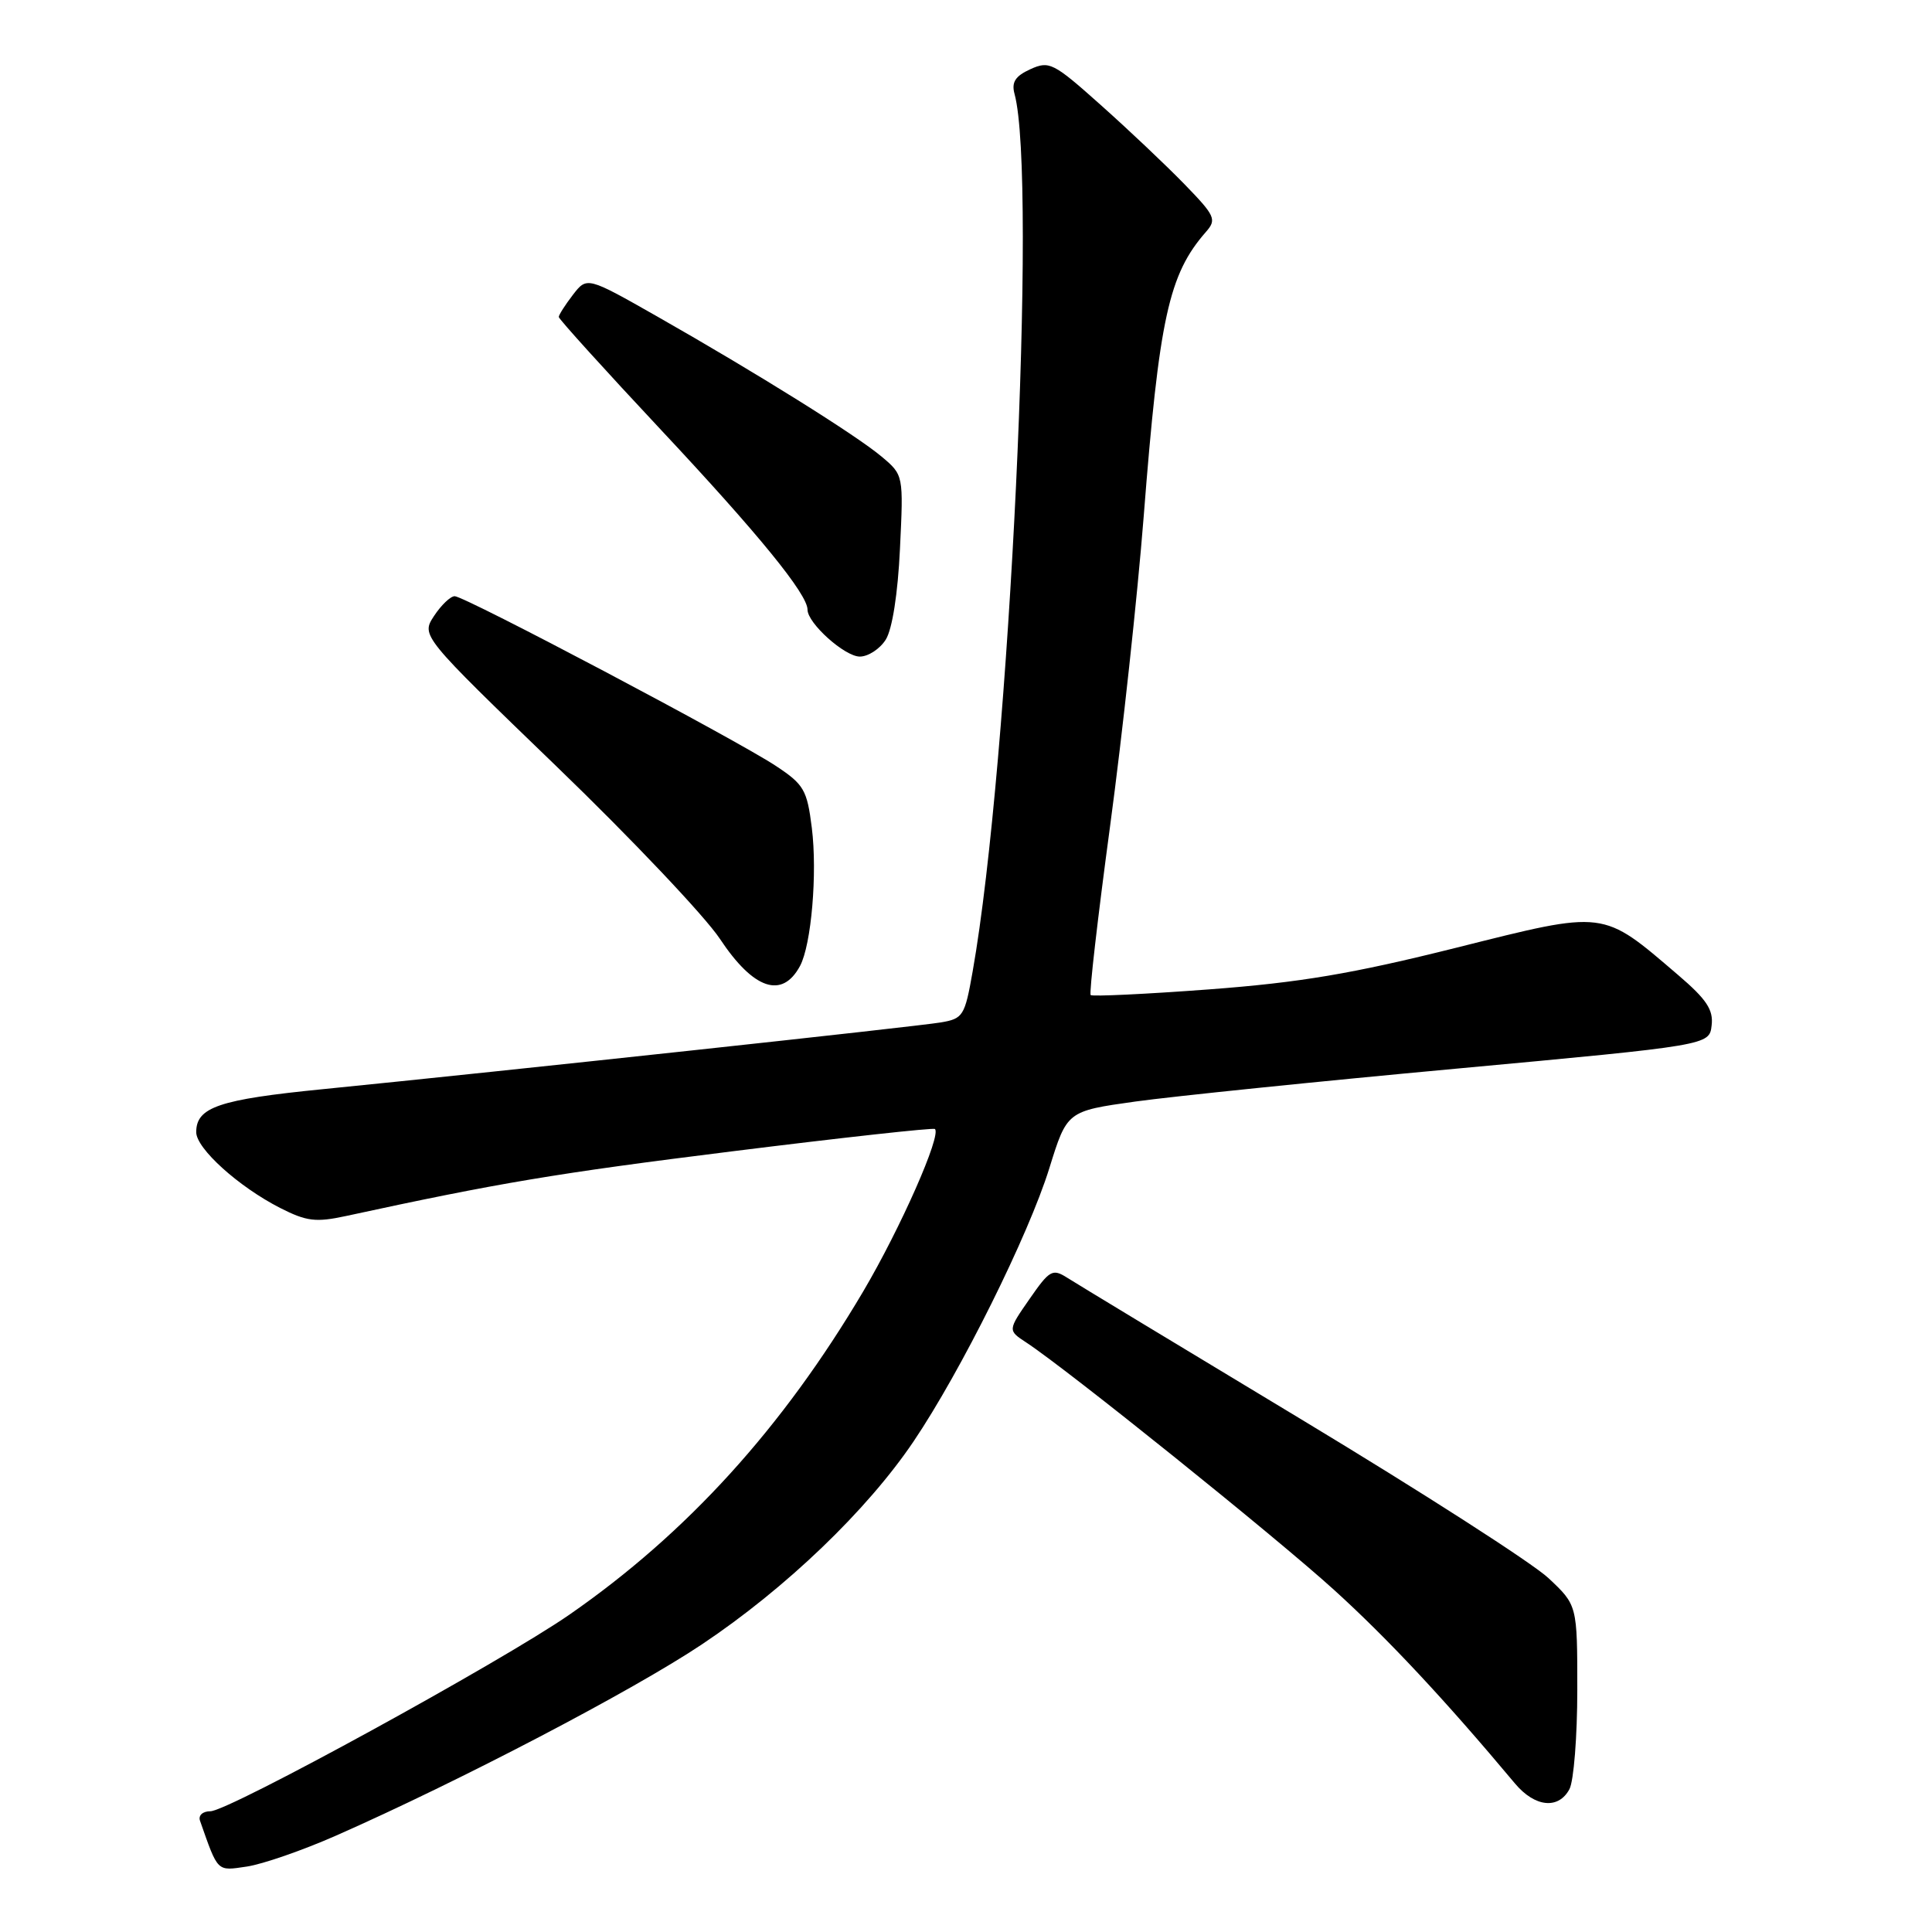 <?xml version="1.0" encoding="UTF-8" standalone="no"?>
<!DOCTYPE svg PUBLIC "-//W3C//DTD SVG 1.1//EN" "http://www.w3.org/Graphics/SVG/1.1/DTD/svg11.dtd" >
<svg xmlns="http://www.w3.org/2000/svg" xmlns:xlink="http://www.w3.org/1999/xlink" version="1.1" viewBox="0 0 256 256">
 <g >
 <path fill="currentColor"
d=" M 44.50 243.24 C 60.88 236.02 83.84 224.02 93.02 217.88 C 104.12 210.46 114.89 200.13 121.05 191.00 C 127.31 181.73 136.29 163.66 139.04 154.80 C 141.39 147.23 141.39 147.23 150.44 145.96 C 155.42 145.27 174.57 143.30 193.00 141.60 C 226.50 138.50 226.50 138.50 226.80 135.87 C 227.05 133.80 226.12 132.41 222.39 129.22 C 212.20 120.50 212.88 120.59 193.00 125.57 C 179.17 129.03 172.29 130.19 160.20 131.10 C 151.79 131.73 144.73 132.06 144.52 131.85 C 144.30 131.63 145.46 121.57 147.09 109.48 C 148.72 97.39 150.72 78.95 151.54 68.50 C 153.60 42.09 154.86 36.36 159.80 30.72 C 161.24 29.08 161.02 28.60 156.93 24.39 C 154.49 21.88 149.50 17.16 145.84 13.90 C 139.58 8.31 139.03 8.03 136.53 9.17 C 134.53 10.08 134.01 10.89 134.43 12.44 C 137.46 23.58 133.77 101.09 128.88 128.73 C 127.84 134.62 127.62 134.98 124.64 135.48 C 121.40 136.03 67.03 141.90 42.79 144.32 C 28.99 145.69 26.00 146.71 26.00 150.02 C 26.00 152.18 31.61 157.25 37.12 160.06 C 40.62 161.84 41.84 161.99 45.84 161.13 C 66.08 156.74 73.65 155.47 97.00 152.56 C 111.58 150.74 123.67 149.41 123.88 149.60 C 124.78 150.39 119.33 162.73 114.38 171.12 C 103.69 189.21 91.00 203.17 75.45 213.95 C 66.45 220.19 30.28 240.00 27.88 240.00 C 26.86 240.00 26.26 240.55 26.50 241.25 C 28.92 248.14 28.70 247.92 32.70 247.33 C 34.79 247.02 40.10 245.18 44.50 243.24 Z  M 207.96 237.07 C 208.53 236.00 209.00 230.08 209.00 223.91 C 209.00 212.69 209.00 212.69 205.17 209.10 C 203.06 207.12 188.32 197.66 172.42 188.07 C 156.51 178.48 142.55 170.04 141.40 169.30 C 139.46 168.07 139.07 168.30 136.42 172.12 C 133.53 176.28 133.53 176.28 135.99 177.89 C 141.43 181.46 169.03 203.64 176.77 210.67 C 183.86 217.10 191.46 225.23 200.74 236.32 C 203.38 239.47 206.51 239.79 207.96 237.07 Z  M 106.01 127.99 C 107.51 125.18 108.32 115.70 107.57 109.69 C 106.94 104.66 106.53 103.95 102.81 101.49 C 97.52 97.99 61.58 79.00 60.25 79.00 C 59.69 79.00 58.46 80.18 57.51 81.62 C 55.80 84.24 55.80 84.24 73.78 101.59 C 83.67 111.13 93.40 121.40 95.39 124.40 C 99.85 131.12 103.64 132.40 106.01 127.99 Z  M 117.37 84.75 C 118.23 83.38 118.97 78.66 119.25 72.72 C 119.72 62.95 119.72 62.95 116.84 60.52 C 113.46 57.67 100.26 49.43 87.11 41.95 C 77.78 36.65 77.78 36.65 75.91 39.07 C 74.88 40.41 74.04 41.73 74.04 42.00 C 74.04 42.27 80.15 49.02 87.62 57.00 C 100.50 70.75 107.00 78.73 107.00 80.78 C 107.00 82.58 111.93 87.00 113.93 87.00 C 115.04 87.00 116.59 85.99 117.37 84.75 Z "/>
</g>
</svg>
